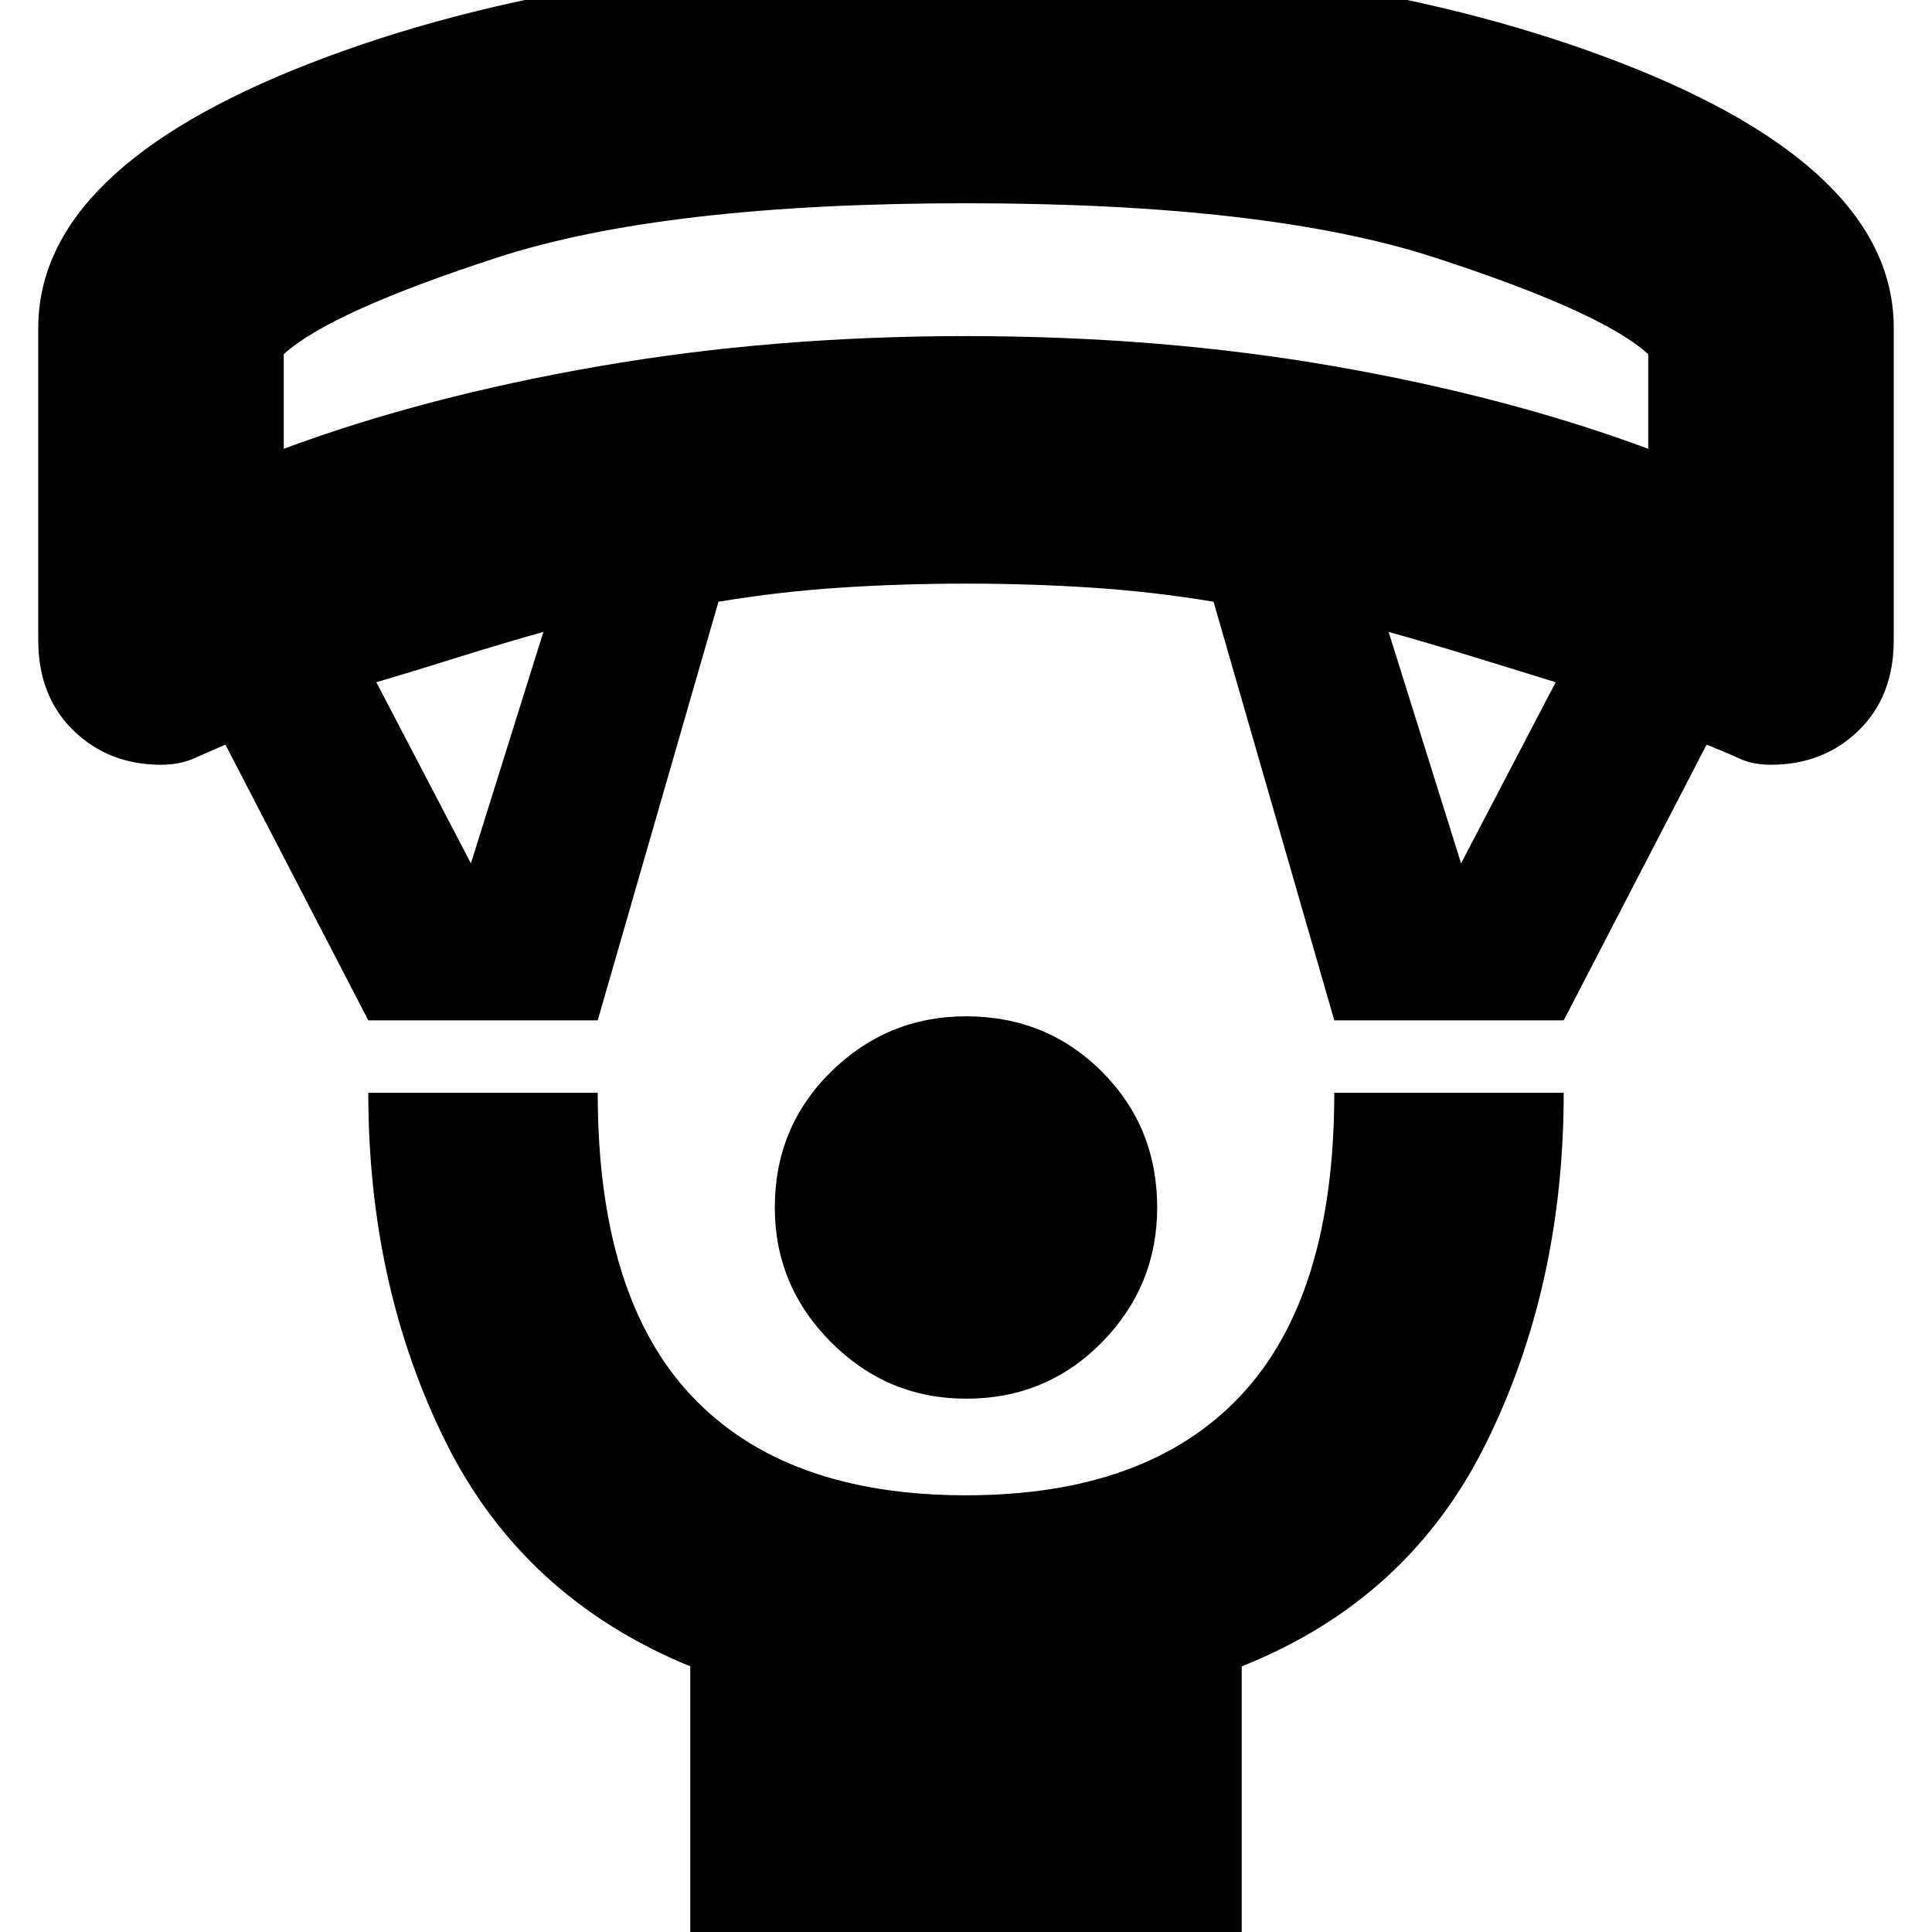 <svg xmlns="http://www.w3.org/2000/svg" height="24" width="24"><path d="M12 17.375Q11.025 17.375 10.325 16.675Q9.625 15.975 9.625 15Q9.625 14 10.325 13.312Q11.025 12.625 12 12.625Q13 12.625 13.688 13.312Q14.375 14 14.375 15Q14.375 15.975 13.688 16.675Q13 17.375 12 17.375ZM8.575 24.425V20.7Q6.5 19.85 5.537 17.913Q4.575 15.975 4.575 13.575H7.425Q7.425 16.1 8.588 17.337Q9.75 18.575 12 18.575Q14.25 18.575 15.412 17.337Q16.575 16.1 16.575 13.575H19.425Q19.425 15.975 18.462 17.925Q17.5 19.875 15.425 20.7V24.425ZM4.575 12.675 2.8 9.25Q2.575 9.35 2.4 9.425Q2.225 9.5 2 9.5Q1.35 9.5 0.913 9.075Q0.475 8.65 0.475 7.95V4.075Q0.475 2.1 3.85 0.787Q7.225 -0.525 12 -0.525Q16.775 -0.525 20.15 0.787Q23.525 2.1 23.525 4.075V7.95Q23.525 8.65 23.088 9.075Q22.65 9.5 22 9.5Q21.775 9.5 21.613 9.425Q21.45 9.35 21.2 9.25L19.425 12.675H16.575L15.075 7.475Q14.325 7.35 13.562 7.3Q12.8 7.25 12 7.25Q11.2 7.25 10.438 7.3Q9.675 7.35 8.925 7.475L7.425 12.675ZM5.85 10.725 6.75 7.85Q6.3 7.975 5.7 8.162Q5.1 8.35 4.675 8.475ZM18.15 10.725 19.325 8.475Q18.925 8.35 18.312 8.162Q17.7 7.975 17.25 7.85ZM3.525 5.575Q5.275 4.925 7.438 4.55Q9.6 4.175 12 4.175Q14.425 4.175 16.575 4.55Q18.725 4.925 20.475 5.575V4.4Q19.9 3.875 17.825 3.2Q15.75 2.525 12 2.525Q8.25 2.525 6.175 3.2Q4.1 3.875 3.525 4.4ZM12 2.525Q12 2.525 12 2.525Q12 2.525 12 2.525Q12 2.525 12 2.525Q12 2.525 12 2.525Q12 2.525 12 2.525Q12 2.525 12 2.525Q12 2.525 12 2.525Q12 2.525 12 2.525Z"/></svg>